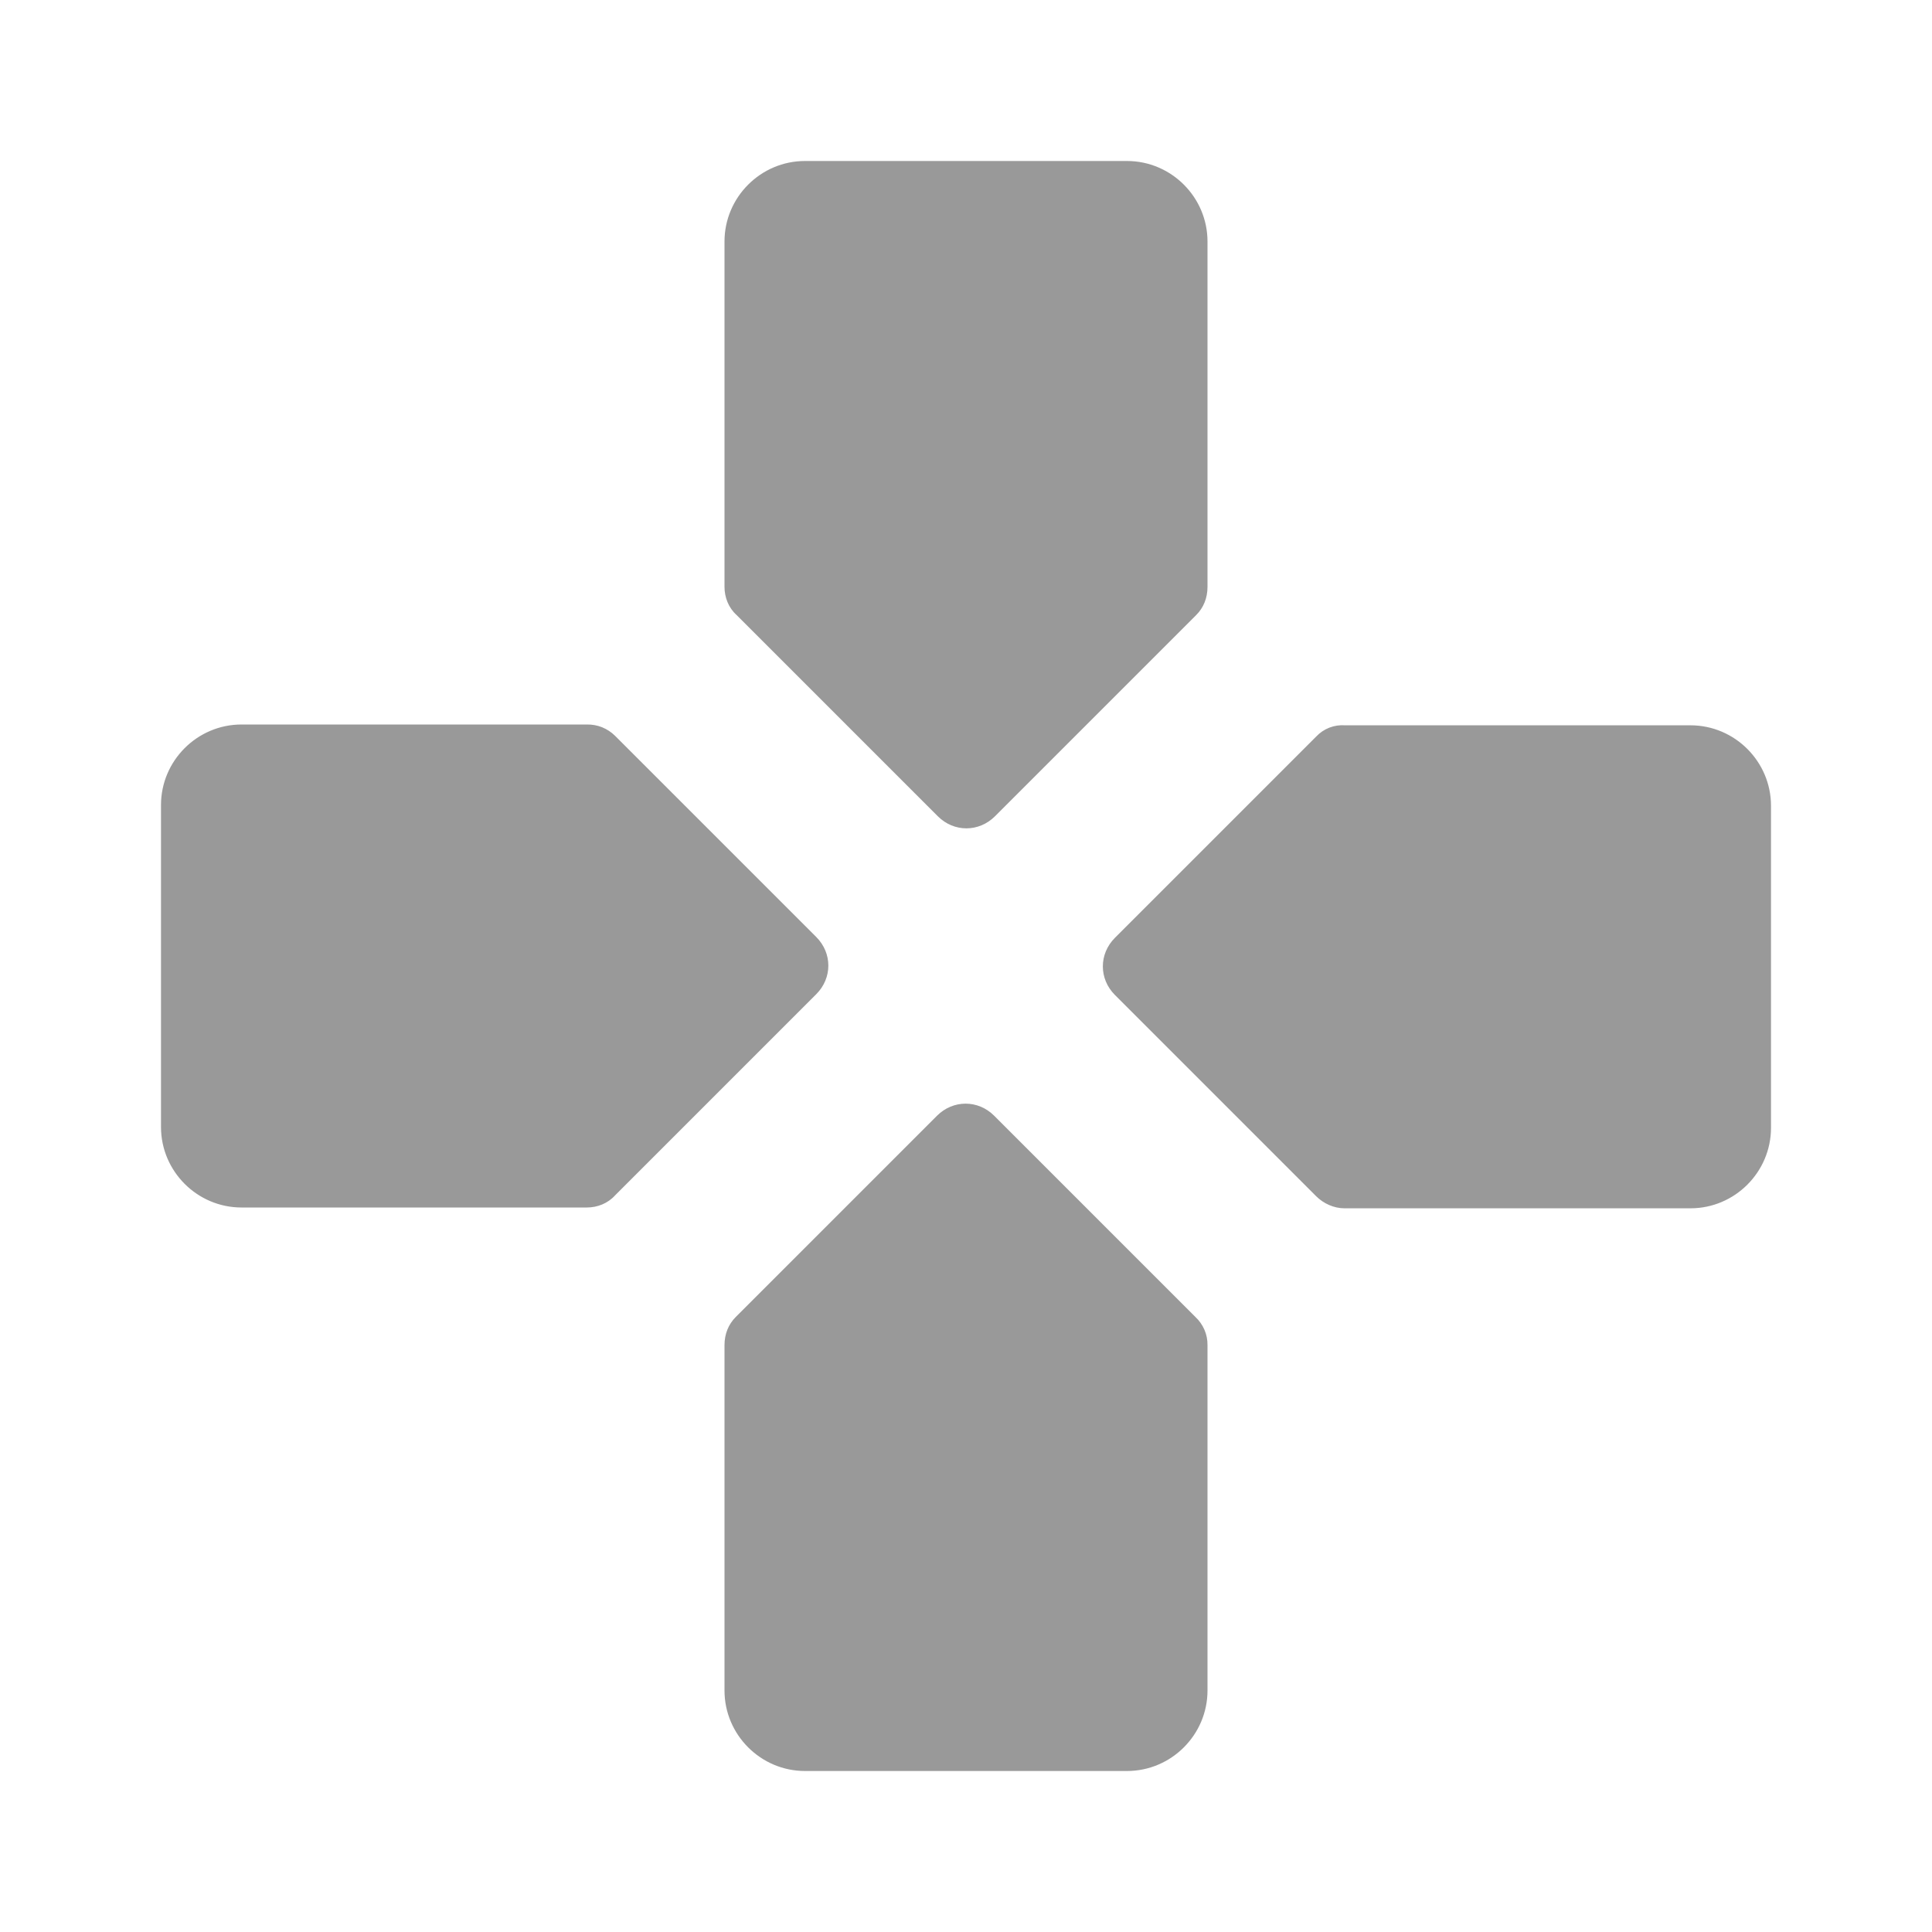 <svg width="24" height="24" viewBox="0 0 24 24" fill="none" xmlns="http://www.w3.org/2000/svg">
<path d="M15 7.29V3C15 2.45 14.55 2 14 2H10C9.45 2 9 2.45 9 3V7.29C9 7.42 9.05 7.55 9.15 7.64L11.65 10.14C11.85 10.34 12.16 10.34 12.36 10.14L14.86 7.64C14.95 7.55 15 7.43 15 7.29ZM7.29 9H3C2.45 9 2 9.45 2 10V14C2 14.55 2.45 15 3 15H7.29C7.42 15 7.55 14.95 7.64 14.85L10.14 12.35C10.34 12.15 10.34 11.84 10.14 11.64L7.64 9.14C7.594 9.094 7.539 9.059 7.479 9.034C7.419 9.01 7.355 8.999 7.29 9ZM9 16.71V21C9 21.55 9.45 22 10 22H14C14.55 22 15 21.55 15 21V16.71C15.001 16.644 14.988 16.579 14.962 16.519C14.936 16.459 14.898 16.405 14.85 16.36L12.35 13.86C12.15 13.66 11.84 13.66 11.64 13.86L9.14 16.36C9.05 16.45 9 16.57 9 16.71ZM16.35 9.15L13.85 11.65C13.65 11.85 13.65 12.16 13.85 12.36L16.35 14.86C16.44 14.95 16.57 15.01 16.7 15.01H21C21.55 15.01 22 14.56 22 14.01V10.01C22 9.46 21.55 9.01 21 9.01H16.71C16.643 9.005 16.576 9.015 16.514 9.039C16.452 9.063 16.396 9.101 16.35 9.15Z" fill="#999999"/>
</svg>
